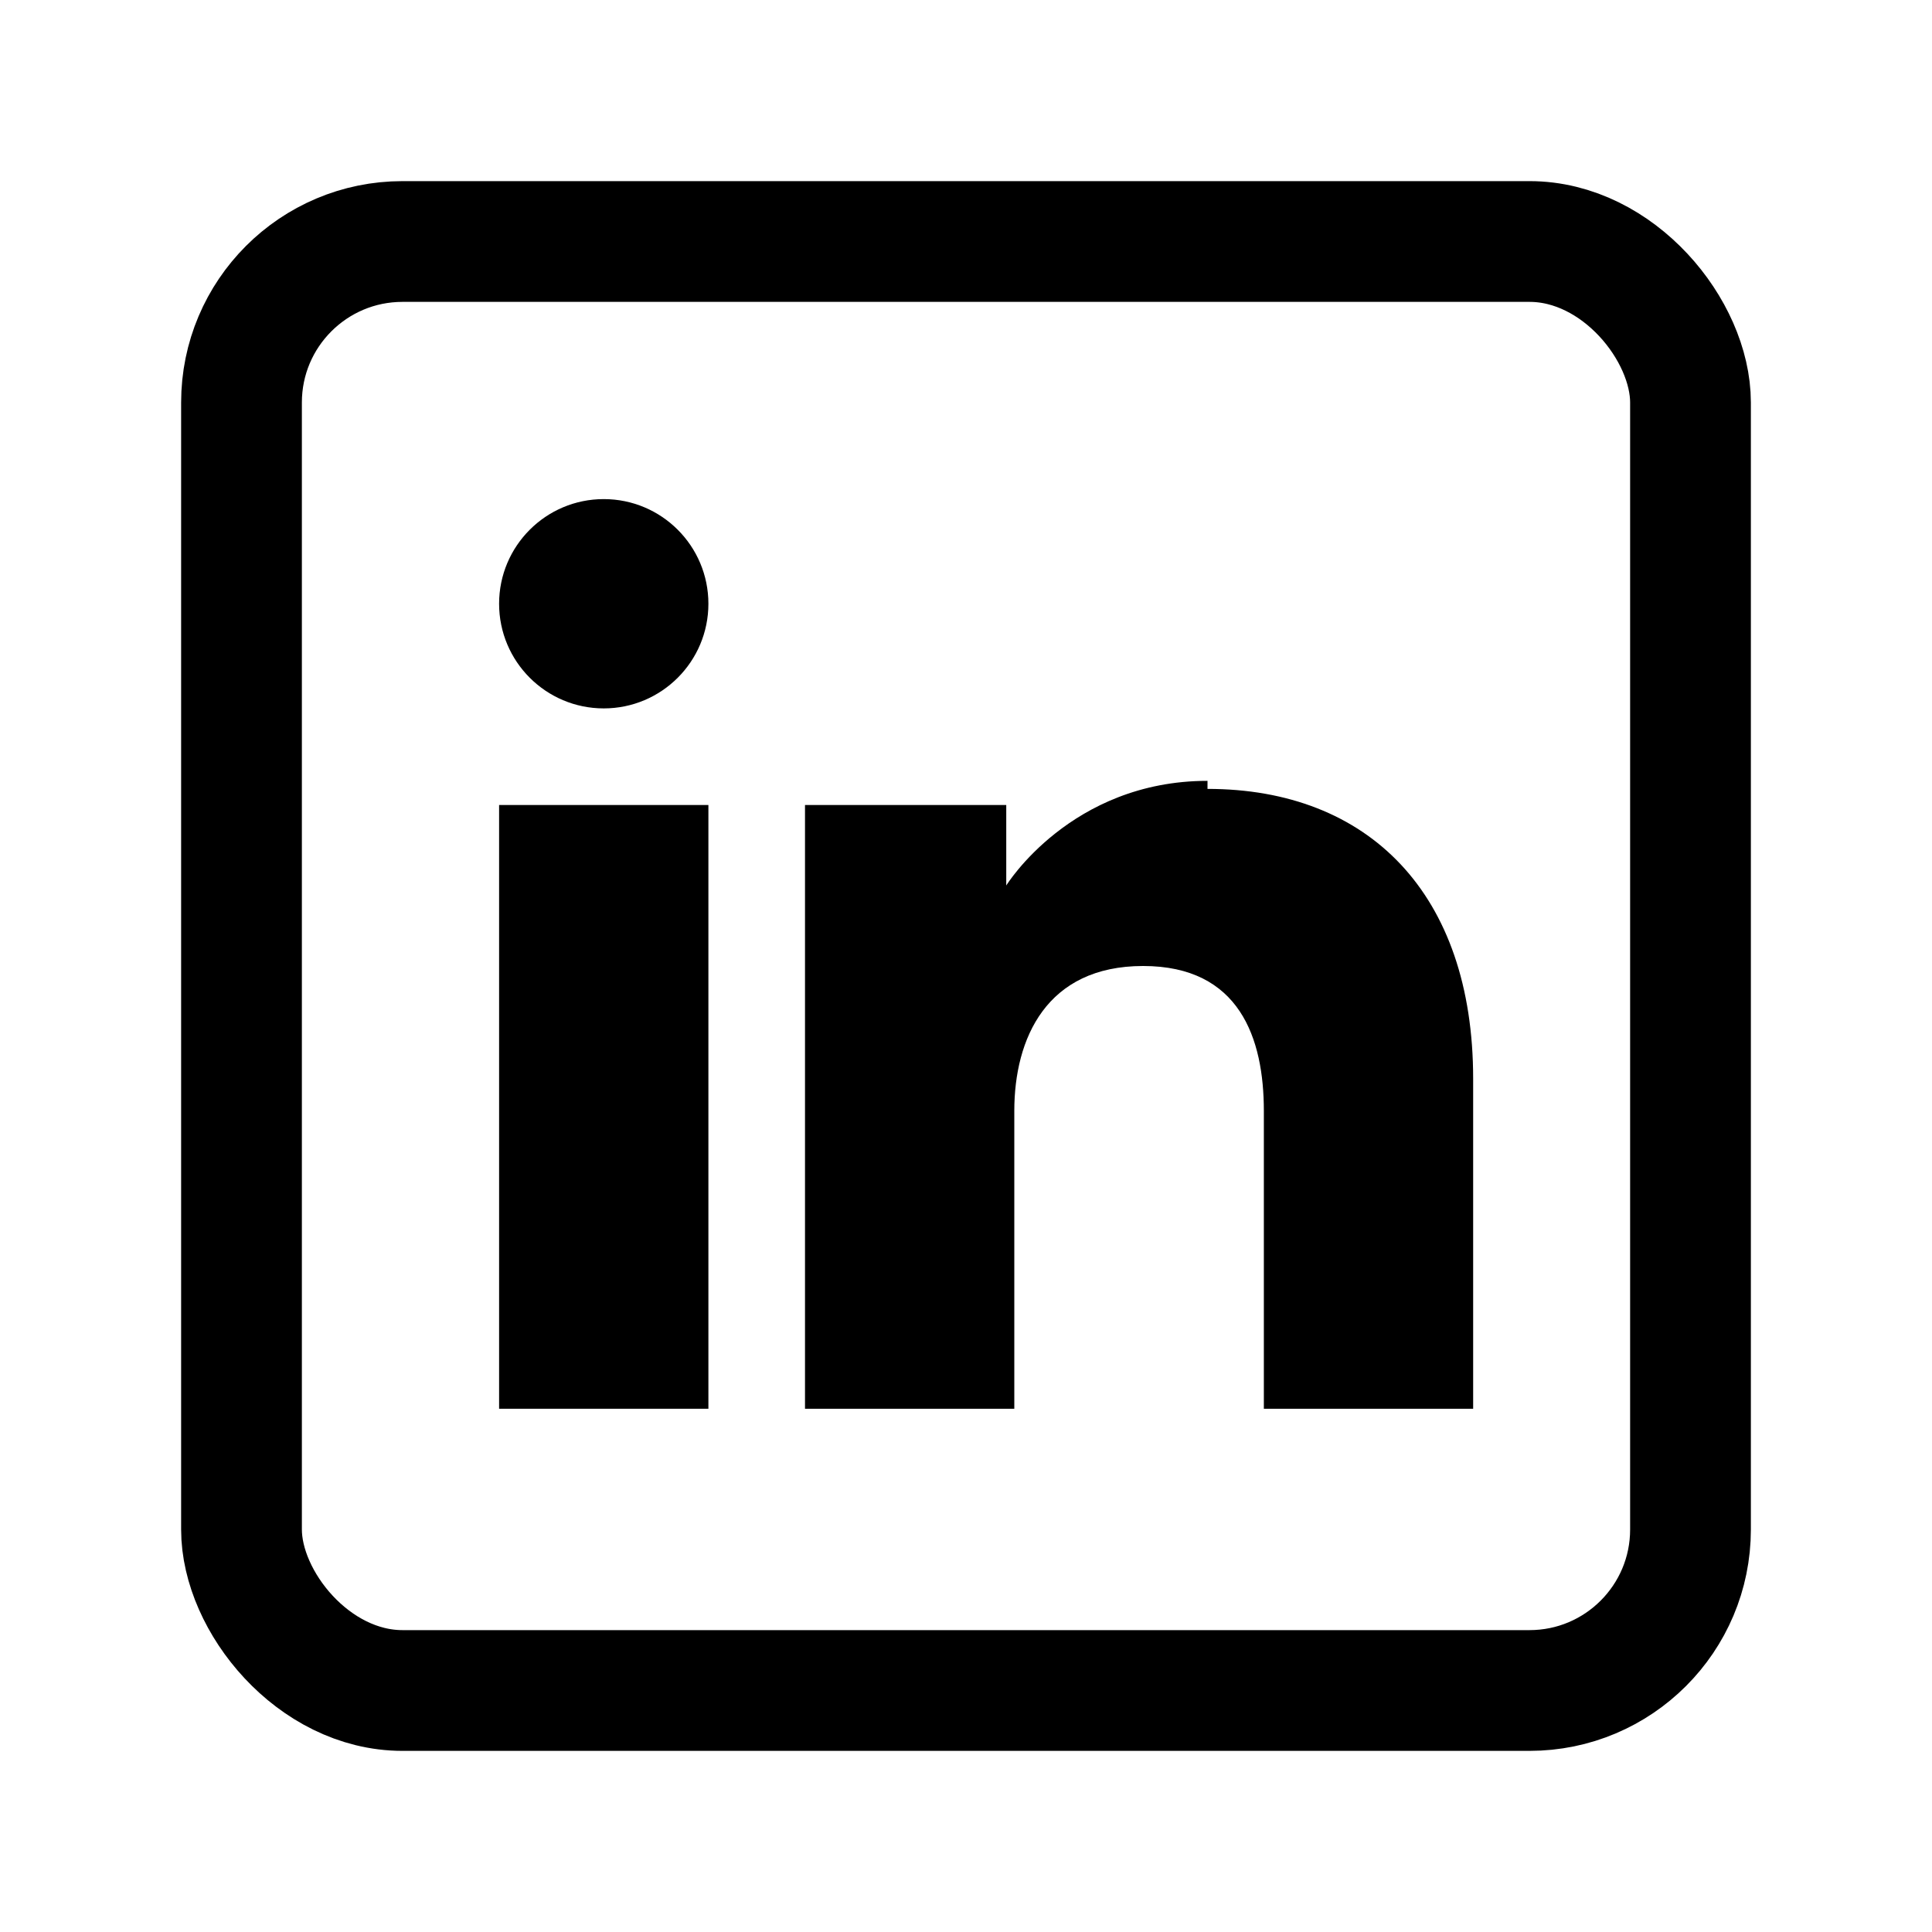 <svg xmlns="http://www.w3.org/2000/svg" viewBox="0 0 24 24" width="24" height="24" fill="currentColor" aria-hidden="true">
  <rect x="3" y="3" width="18" height="18" rx="2" ry="2" fill="none" stroke="currentColor" stroke-width="1.5"/>
  <rect x="6.2" y="10" width="2.6" height="7.5" fill="currentColor"/>
  <circle cx="7.5" cy="7.5" r="1.3" fill="currentColor"/>
  <path d="M15 9.8c2 0 3.3 1.3 3.3 3.6v4.1h-2.6v-3.7c0-.9-.3-1.8-1.5-1.8-1.2 0-1.6.9-1.6 1.8v3.7H10v-7.5h2.5v1s.8-1.3 2.5-1.3z" fill="currentColor"/>
</svg>